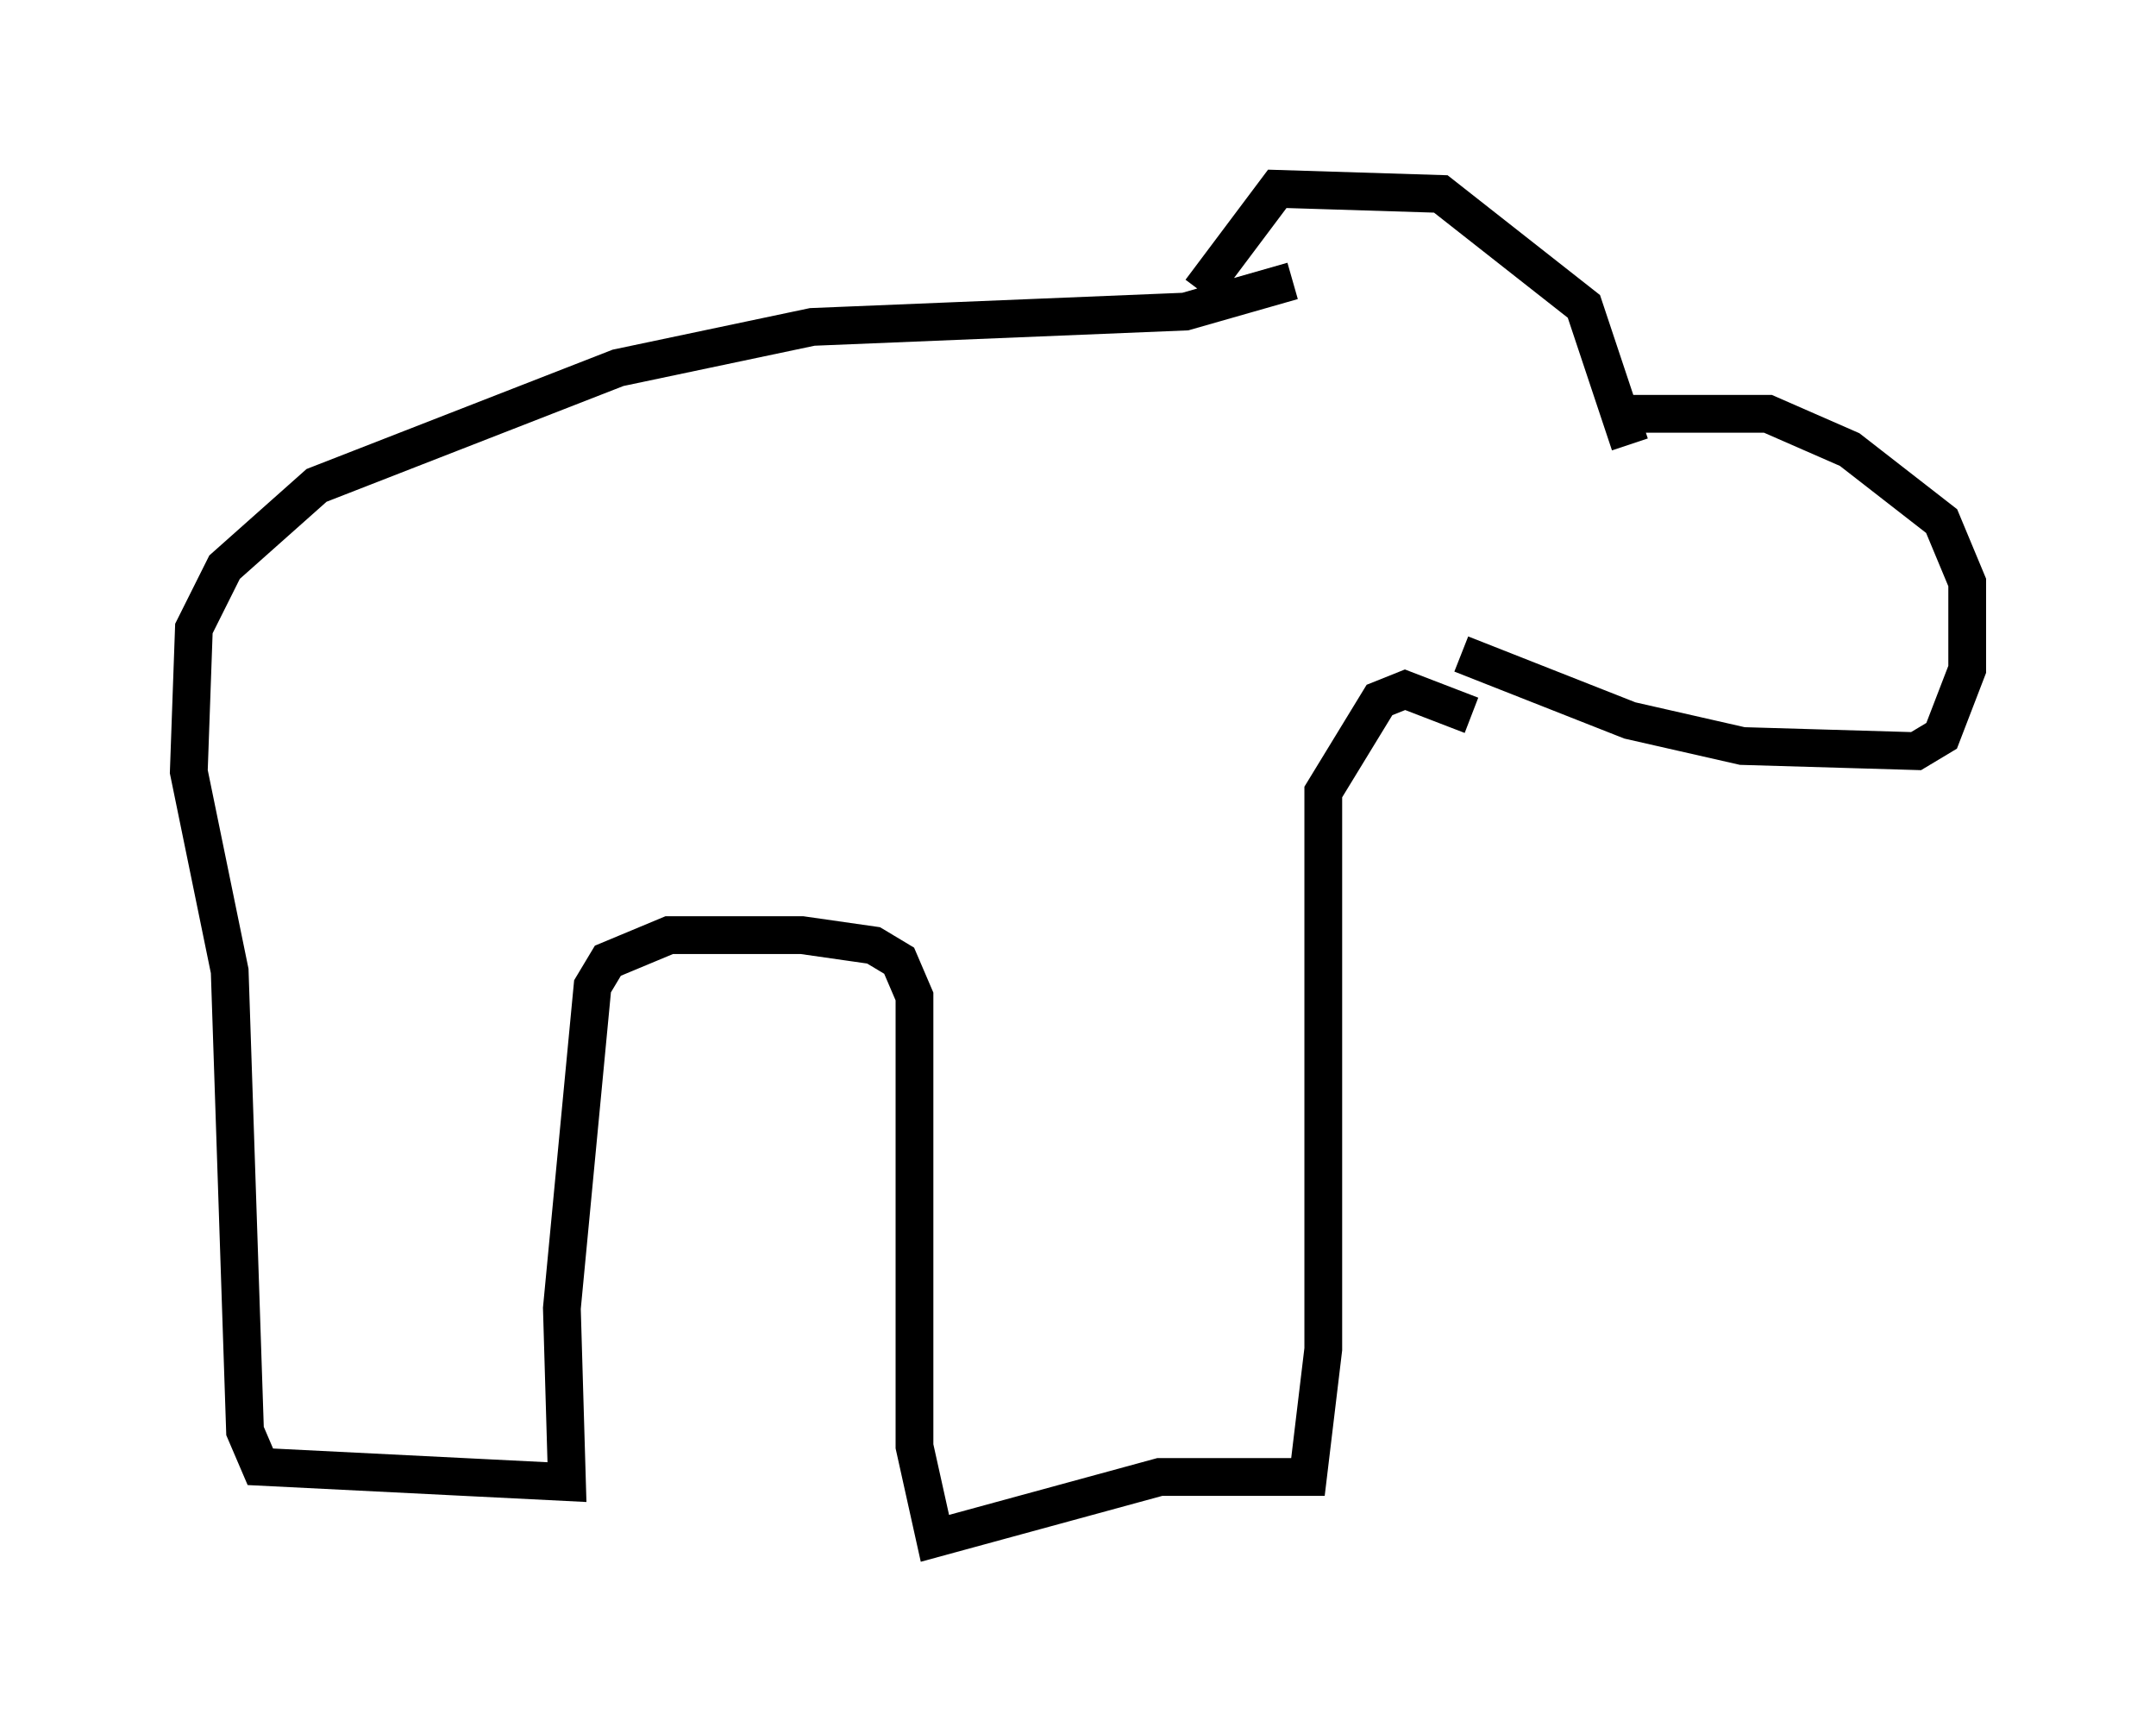 <?xml version="1.0" encoding="utf-8" ?>
<svg baseProfile="full" height="45.724" version="1.1" width="57.09" xmlns="http://www.w3.org/2000/svg" xmlns:ev="http://www.w3.org/2001/xml-events" xmlns:xlink="http://www.w3.org/1999/xlink"><defs /><rect fill="white" height="45.724" width="57.09" x="0" y="0" /><path d="M42.212, 11.36 m0.677, -0.406 l3.924, 0.0 2.165, 0.947 l2.436, 1.894 0.677, 1.624 l0.0, 2.3 -0.677, 1.759 l-0.677, 0.406 -4.601, -0.135 l-2.977, -0.677 -4.465, -1.759 m4.465, -5.548 l-1.218, -3.654 -3.789, -2.977 l-4.33, -0.135 -2.03, 2.706 m7.172, 11.231 l-1.759, -0.677 -0.677, 0.271 l-1.488, 2.436 0.0, 14.75 l-0.406, 3.383 -3.924, 0.0 l-5.954, 1.624 -0.541, -2.436 l0.0, -11.908 -0.406, -0.947 l-0.677, -0.406 -1.894, -0.271 l-3.518, 0.0 -1.624, 0.677 l-0.406, 0.677 -0.812, 8.525 l0.135, 4.601 -8.119, -0.406 l-0.406, -0.947 -0.406, -12.178 l-1.083, -5.277 0.135, -3.789 l0.812, -1.624 2.436, -2.165 l7.984, -3.112 5.142, -1.083 l9.878, -0.406 2.842, -0.812 " fill="none" stroke="black" stroke-width="1" /></svg>